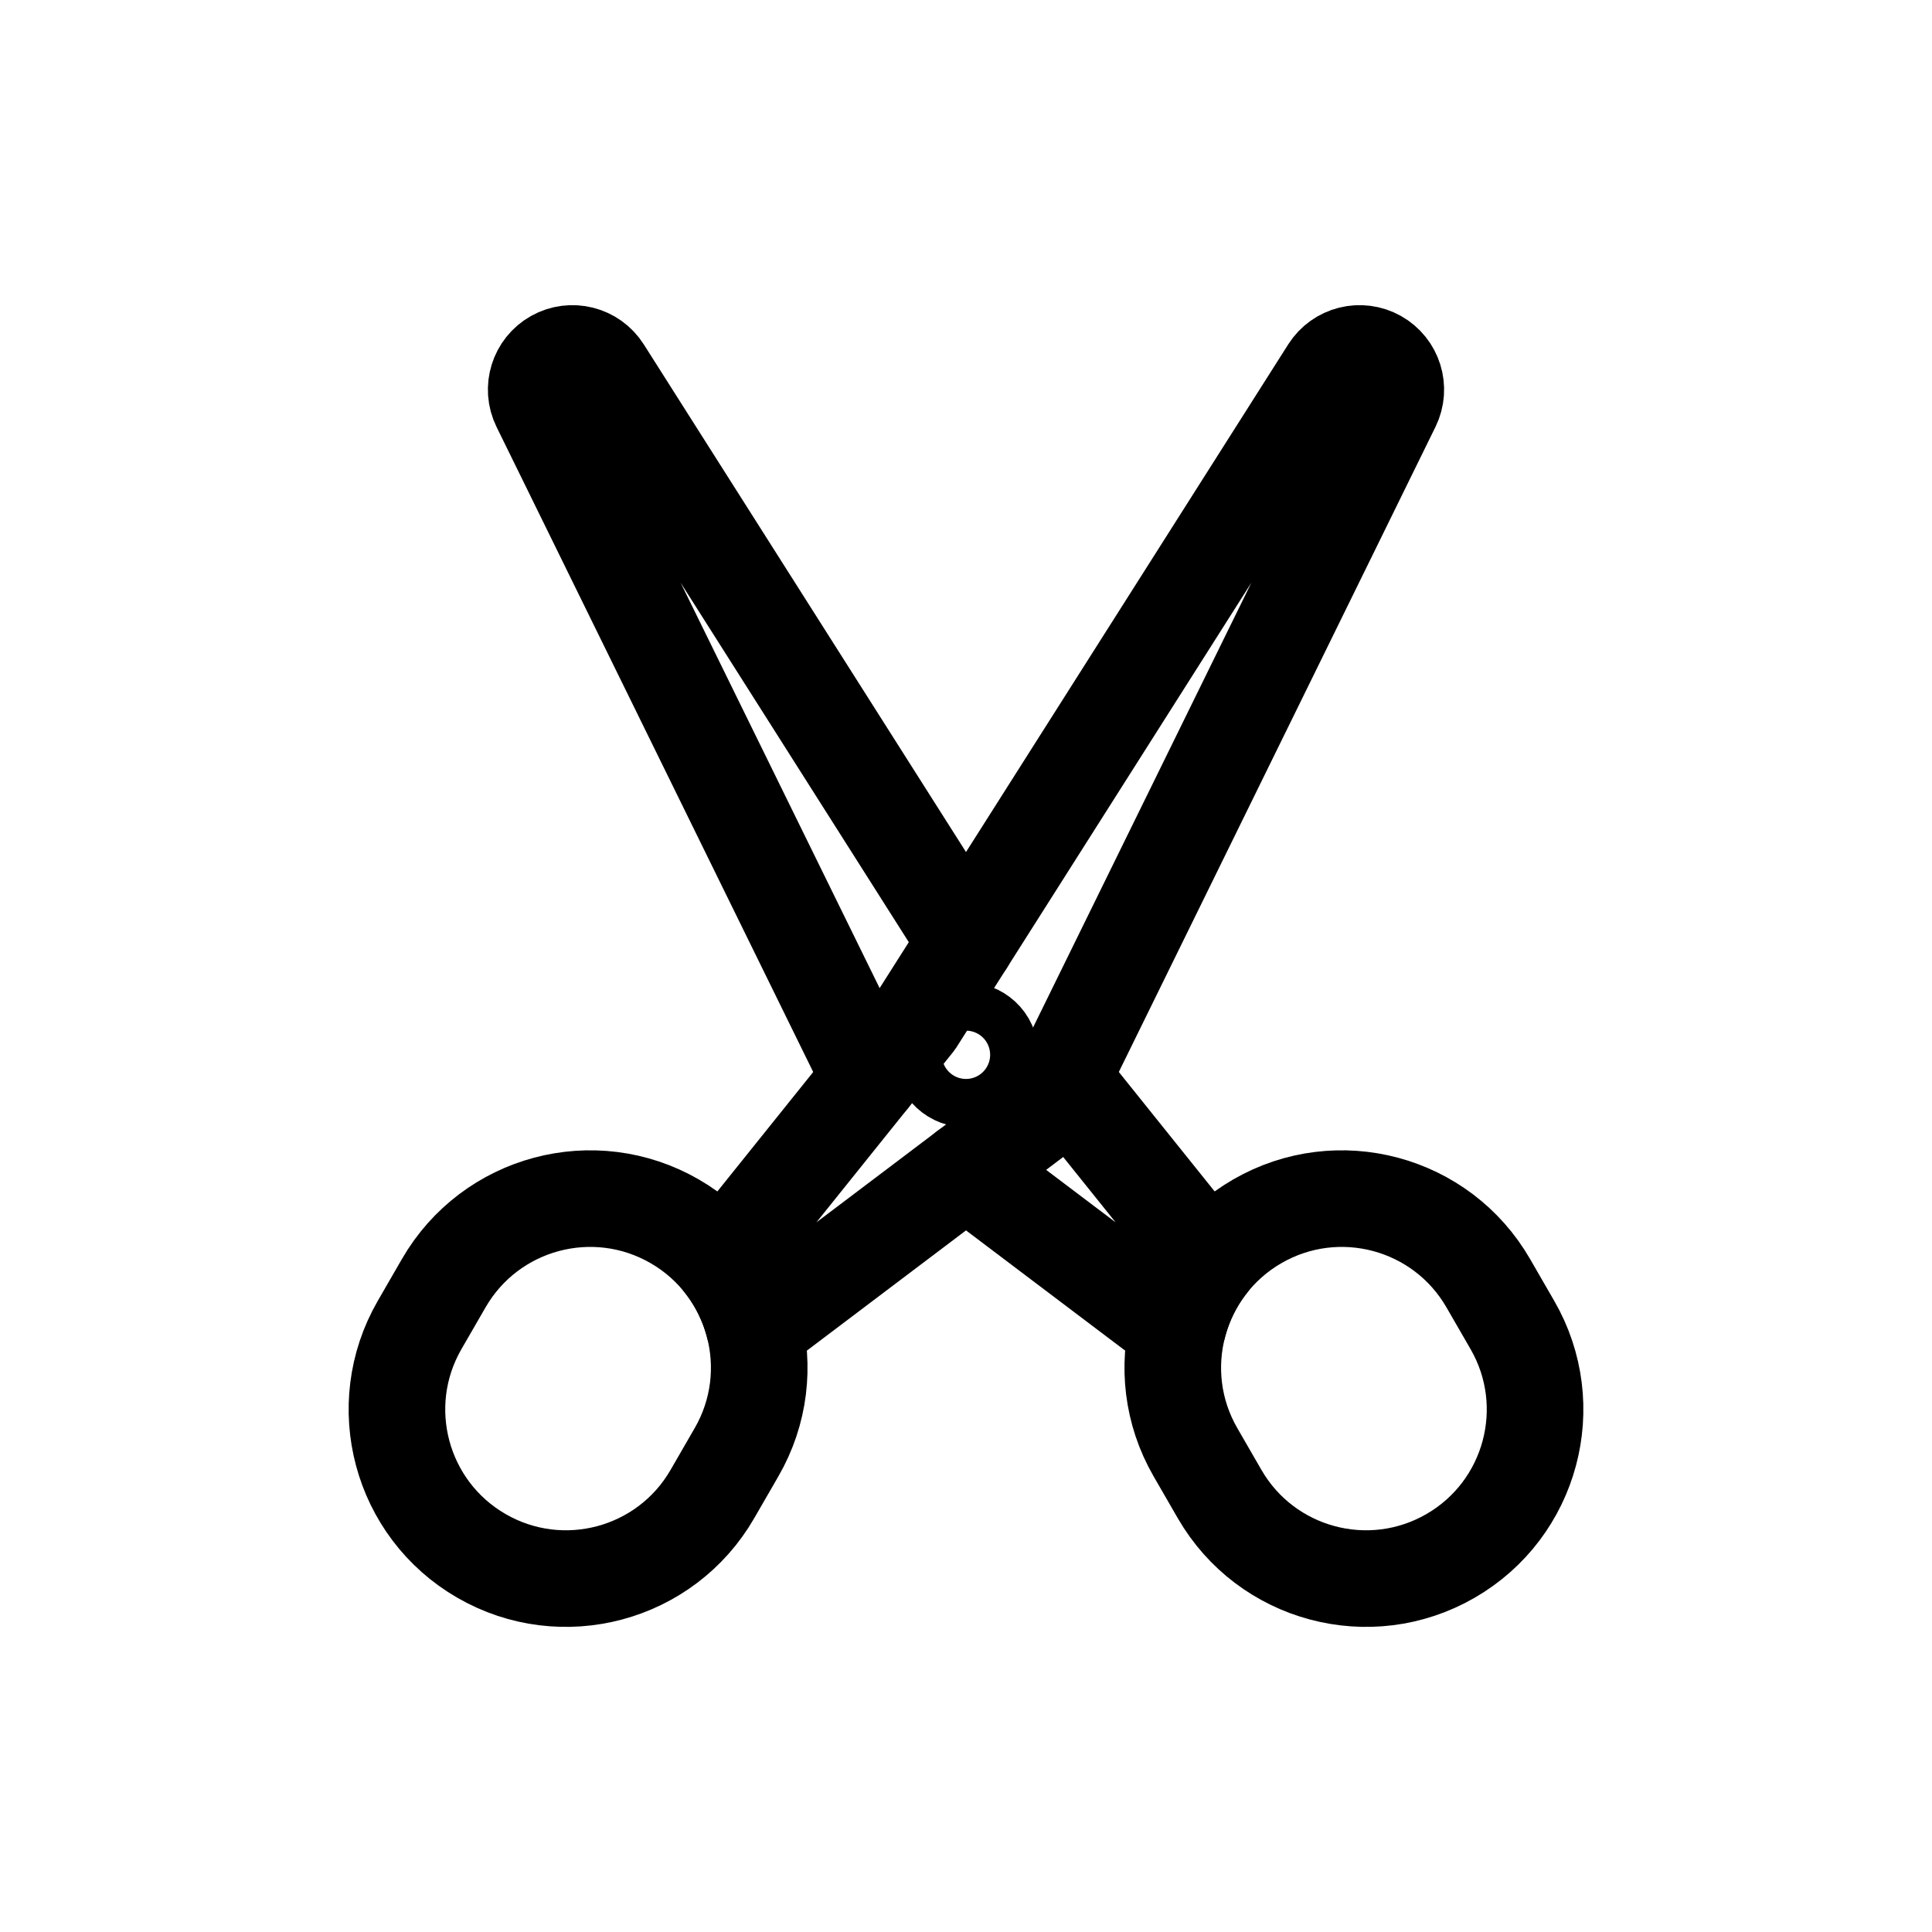 <?xml version="1.0" encoding="UTF-8" standalone="no"?>
<svg
   width="80"
   height="80"
   viewBox="0 0 80 80"
   fill="none"
   version="1.1"
   id="svg4495"
   xmlns="http://www.w3.org/2000/svg"
   xmlns:svg="http://www.w3.org/2000/svg">
  <defs
     id="defs4499" />
  <path
     d="m 29.499,61.865 c -1.933,3.348 -6.214,4.495 -9.562,2.562 -3.348,-1.933 -4.495,-6.214 -2.562,-9.562 l 1,-1.732 c 1.933,-3.348 6.214,-4.495 9.562,-2.562 3.348,1.933 4.495,6.214 2.562,9.562 z"
     stroke="#C2CCDE"
     stroke-linecap="round"
     stroke-linejoin="round"
     id="path4485"
     style="stroke:#000000;stroke-opacity:1;stroke-opacity:1;stroke-width:4" />
  <path
     d="m 31.806,54.632 c -0.179,0.135 -0.38,0.225 -0.587,0.269 -0.243,-0.951 -0.684,-1.85 -1.306,-2.631 L 37.912,42.303 55.031,15.332 c 0.427,-0.673 1.305,-0.894 2,-0.505 0.695,0.39 0.964,1.254 0.613,1.969 L 43.511,45.588 c -0.103,0.211 -0.255,0.394 -0.442,0.536 z"
     stroke="#C2CCDE"
     stroke-linecap="round"
     stroke-linejoin="round"
     id="path4487"
     style="stroke:#000000;stroke-opacity:1;stroke-opacity:1;stroke-width:4" />
  <path
     d="m 50.501,61.865 c 1.933,3.348 6.214,4.495 9.562,2.562 3.348,-1.933 4.495,-6.214 2.562,-9.562 l -1,-1.732 c -1.933,-3.348 -6.214,-4.495 -9.562,-2.562 -3.348,1.933 -4.495,6.214 -2.562,9.562 z"
     stroke="#C2CCDE"
     stroke-linecap="round"
     stroke-linejoin="round"
     id="path4489"
     style="stroke:#000000;stroke-opacity:1;stroke-opacity:1;stroke-width:4" />
  <path
     d="M 40,39.013 24.969,15.332 c -0.427,-0.673 -1.305,-0.894 -2,-0.505 -0.695,0.39 -0.964,1.254 -0.613,1.969 l 13.672,27.853 m 3.972,3.792 8.194,6.19 c 0.179,0.135 0.38,0.225 0.587,0.269 0.243,-0.951 0.684,-1.85 1.306,-2.631 l -6.115,-7.621"
     stroke="#C2CCDE"
     stroke-linecap="round"
     stroke-linejoin="round"
     id="path4491"
     style="stroke:#000000;stroke-opacity:1;stroke-opacity:1;stroke-width:4" />
  <path
     fill-rule="evenodd"
     clip-rule="evenodd"
     d="m 39.5,42.811 c -0.478,0.276 -0.642,0.888 -0.366,1.366 0.276,0.478 0.888,0.642 1.366,0.366 0.478,-0.276 0.642,-0.888 0.366,-1.366 -0.276,-0.478 -0.888,-0.642 -1.366,-0.366 z"
     stroke="#C2CCDE"
     stroke-linecap="round"
     stroke-linejoin="round"
     id="path4493"
     style="stroke:#000000;stroke-opacity:1;stroke-opacity:1;stroke-width:4" />
</svg>
